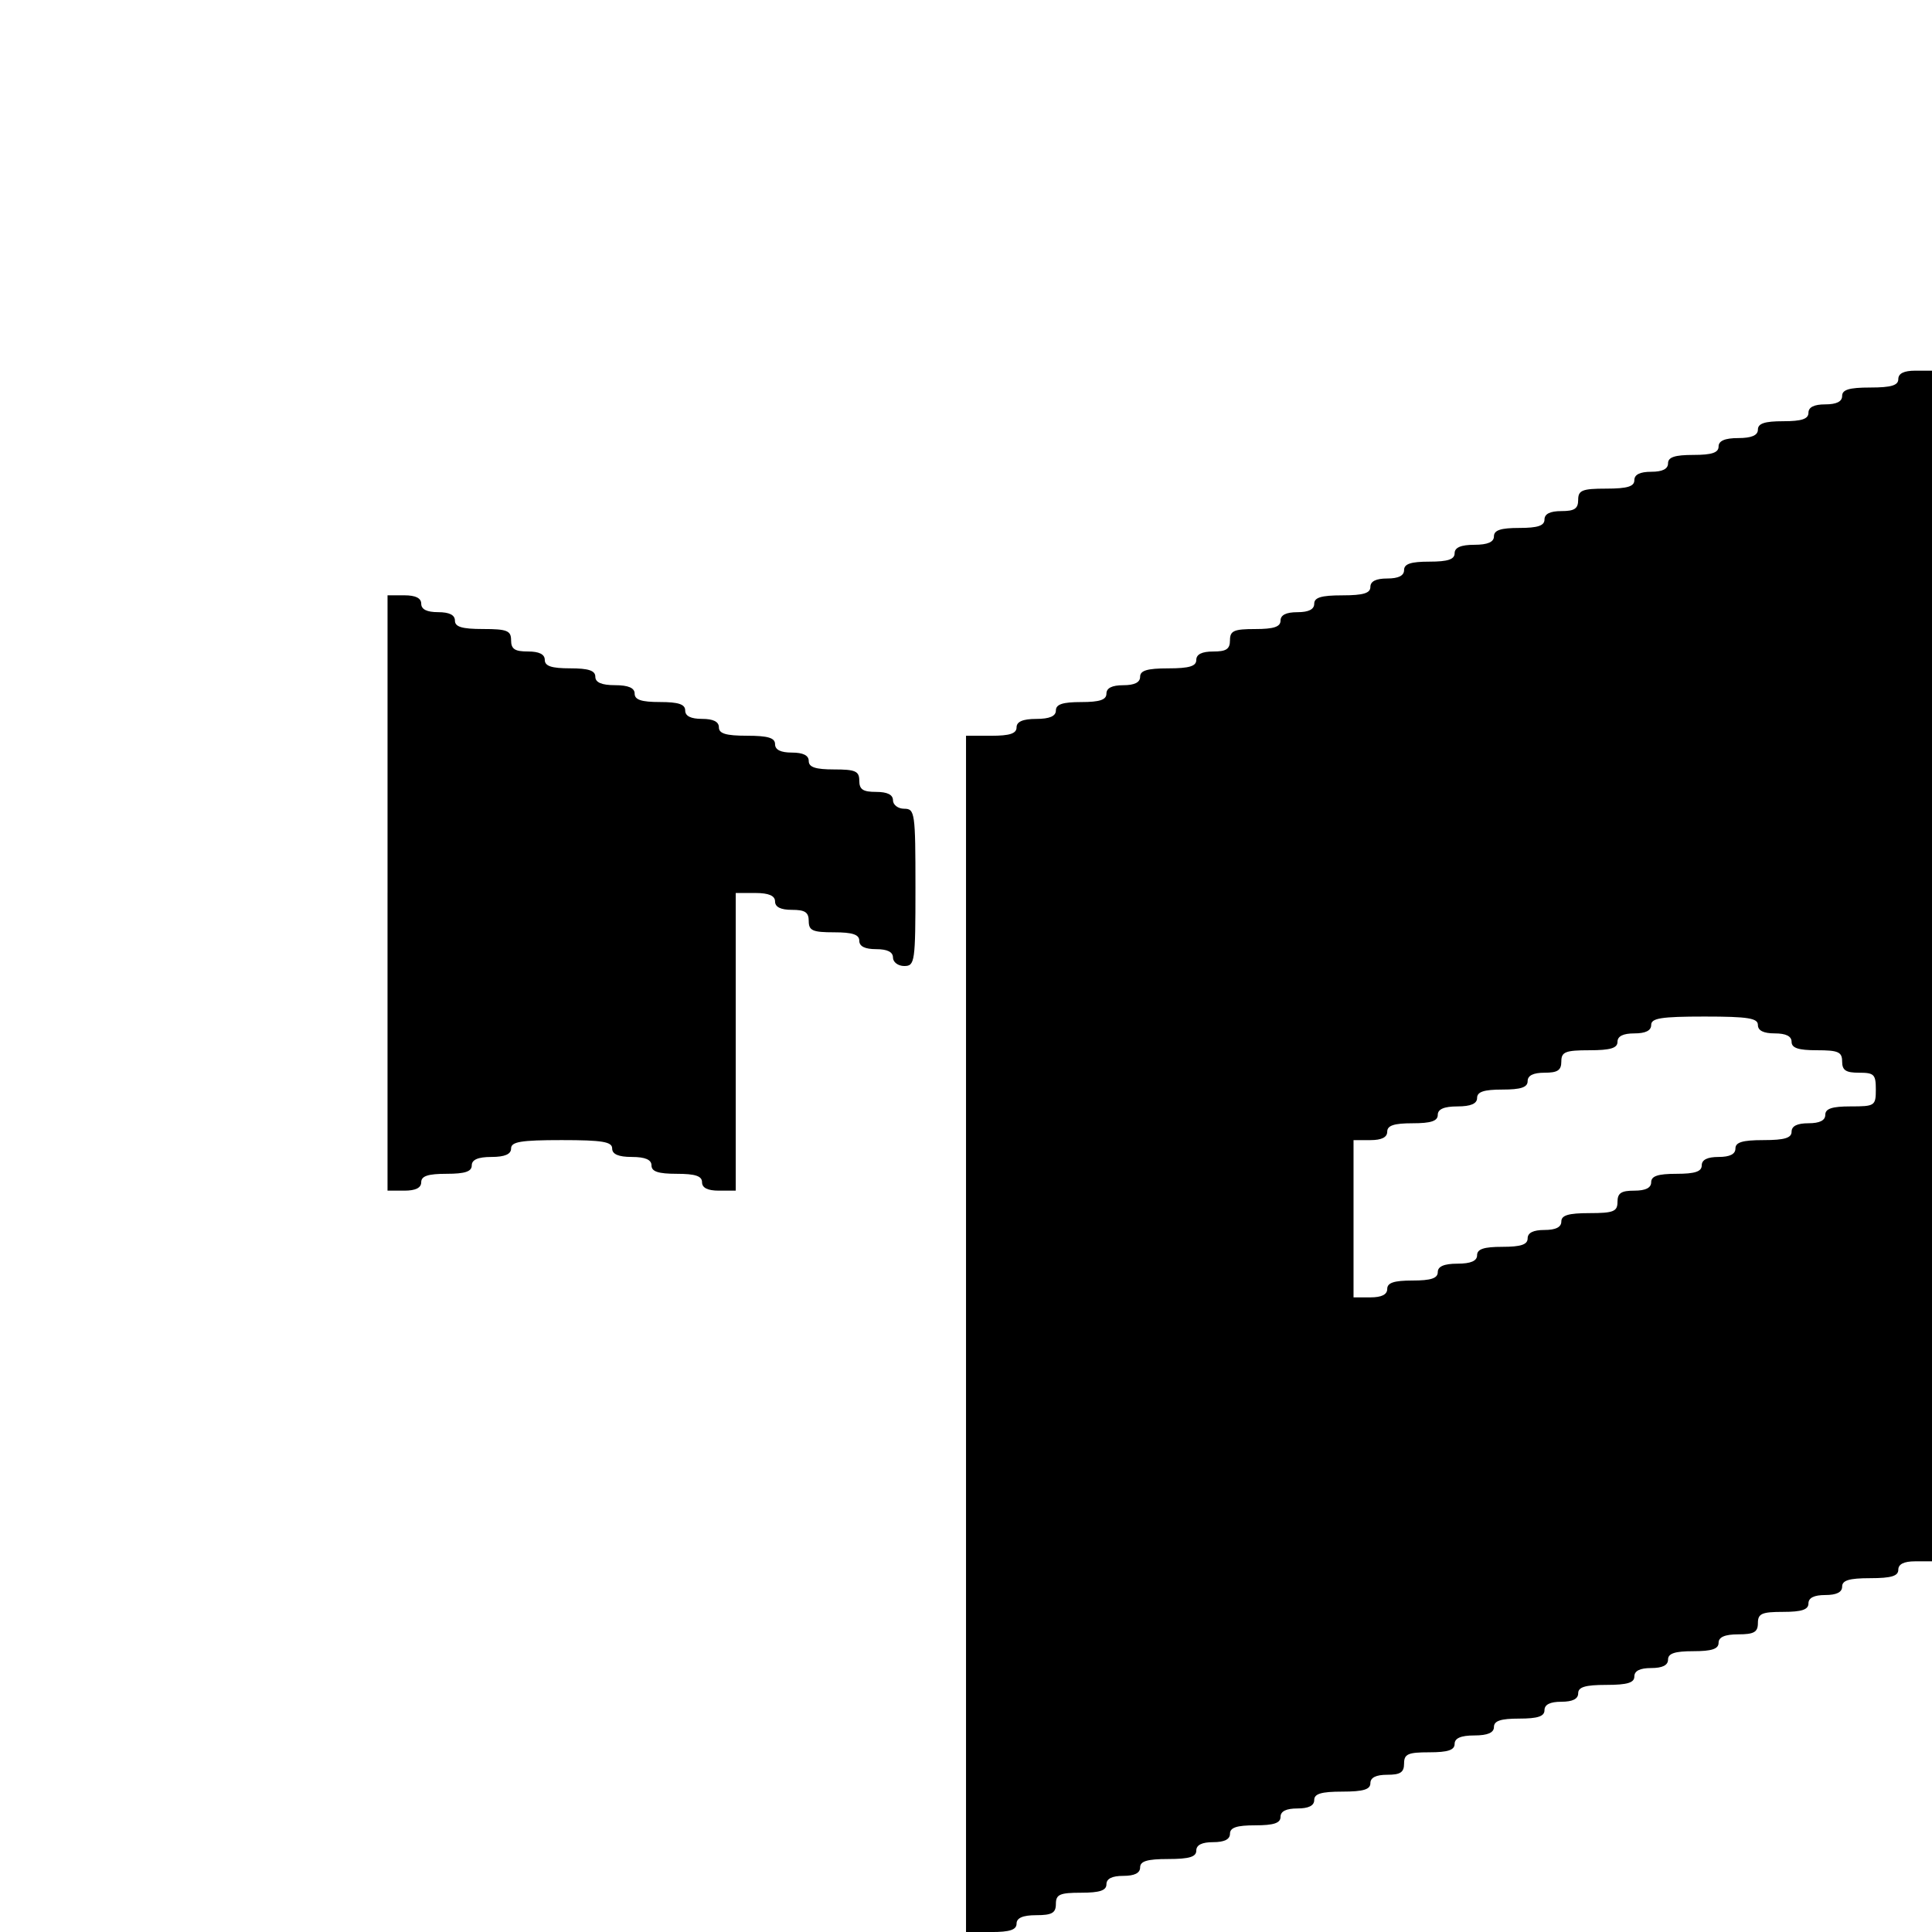 <?xml version="1.0" standalone="no"?>
<!DOCTYPE svg PUBLIC "-//W3C//DTD SVG 20010904//EN"
 "http://www.w3.org/TR/2001/REC-SVG-20010904/DTD/svg10.dtd">
<svg version="1.0" xmlns="http://www.w3.org/2000/svg"
 width="344pt" height="344pt" viewBox="0 0 344 344"
 preserveAspectRatio="xMidYMid meet">
<g transform="translate(0,344) scale(0.1,-0.1)"
fill="#000000" stroke="none">
<path d="M3380 2765 c0 -11 -12 -15 -50 -15 -38 0 -50 -4 -50 -15 0 -10 -10
-15 -30 -15 -20 0 -30 -5 -30 -15 0 -11 -12 -15 -45 -15 -33 0 -45 -4 -45 -15
0 -10 -11 -15 -35 -15 -24 0 -35 -5 -35 -15 0 -11 -12 -15 -45 -15 -33 0 -45
-4 -45 -15 0 -10 -10 -15 -30 -15 -20 0 -30 -5 -30 -15 0 -11 -12 -15 -50 -15
-43 0 -50 -3 -50 -20 0 -16 -7 -20 -30 -20 -20 0 -30 -5 -30 -15 0 -11 -12
-15 -45 -15 -33 0 -45 -4 -45 -15 0 -10 -11 -15 -35 -15 -24 0 -35 -5 -35 -15
0 -11 -12 -15 -45 -15 -33 0 -45 -4 -45 -15 0 -10 -10 -15 -30 -15 -20 0 -30
-5 -30 -15 0 -11 -12 -15 -50 -15 -38 0 -50 -4 -50 -15 0 -10 -10 -15 -30 -15
-20 0 -30 -5 -30 -15 0 -11 -12 -15 -45 -15 -38 0 -45 -3 -45 -20 0 -16 -7
-20 -30 -20 -20 0 -30 -5 -30 -15 0 -11 -12 -15 -50 -15 -38 0 -50 -4 -50 -15
0 -10 -10 -15 -30 -15 -20 0 -30 -5 -30 -15 0 -11 -12 -15 -45 -15 -33 0 -45
-4 -45 -15 0 -10 -11 -15 -35 -15 -24 0 -35 -5 -35 -15 0 -11 -12 -15 -45 -15
l-45 0 0 -1065 0 -1065 45 0 c33 0 45 4 45 15 0 10 11 15 35 15 28 0 35 4 35
20 0 17 7 20 45 20 33 0 45 4 45 15 0 10 10 15 30 15 20 0 30 5 30 15 0 11 12
15 50 15 38 0 50 4 50 15 0 10 10 15 30 15 20 0 30 5 30 15 0 11 12 15 45 15
33 0 45 4 45 15 0 10 10 15 30 15 20 0 30 5 30 15 0 11 12 15 50 15 38 0 50 4
50 15 0 10 10 15 30 15 23 0 30 4 30 20 0 17 7 20 45 20 33 0 45 4 45 15 0 10
11 15 35 15 24 0 35 5 35 15 0 11 12 15 45 15 33 0 45 4 45 15 0 10 10 15 30
15 20 0 30 5 30 15 0 11 12 15 50 15 38 0 50 4 50 15 0 10 10 15 30 15 20 0
30 5 30 15 0 11 12 15 45 15 33 0 45 4 45 15 0 10 11 15 35 15 28 0 35 4 35
20 0 17 7 20 45 20 33 0 45 4 45 15 0 10 10 15 30 15 20 0 30 5 30 15 0 11 12
15 50 15 38 0 50 4 50 15 0 10 10 15 30 15 l30 0 0 1060 0 1060 -30 0 c-20 0
-30 -5 -30 -15z m-250 -1150 c0 -10 10 -15 30 -15 20 0 30 -5 30 -15 0 -11 12
-15 45 -15 38 0 45 -3 45 -20 0 -16 7 -20 30 -20 27 0 30 -3 30 -30 0 -29 -2
-30 -45 -30 -33 0 -45 -4 -45 -15 0 -10 -10 -15 -30 -15 -20 0 -30 -5 -30 -15
0 -11 -12 -15 -50 -15 -38 0 -50 -4 -50 -15 0 -10 -10 -15 -30 -15 -20 0 -30
-5 -30 -15 0 -11 -12 -15 -45 -15 -33 0 -45 -4 -45 -15 0 -10 -10 -15 -30 -15
-23 0 -30 -4 -30 -20 0 -17 -7 -20 -50 -20 -38 0 -50 -4 -50 -15 0 -10 -10
-15 -30 -15 -20 0 -30 -5 -30 -15 0 -11 -12 -15 -45 -15 -33 0 -45 -4 -45 -15
0 -10 -11 -15 -35 -15 -24 0 -35 -5 -35 -15 0 -11 -12 -15 -45 -15 -33 0 -45
-4 -45 -15 0 -10 -10 -15 -30 -15 l-30 0 0 140 0 140 30 0 c20 0 30 5 30 15 0
11 12 15 45 15 33 0 45 4 45 15 0 10 11 15 35 15 24 0 35 5 35 15 0 11 12 15
45 15 33 0 45 4 45 15 0 10 10 15 30 15 23 0 30 4 30 20 0 17 7 20 50 20 38 0
50 4 50 15 0 10 10 15 30 15 20 0 30 5 30 15 0 12 17 15 95 15 78 0 95 -3 95
-15z"/>
<path d="M690 1850 l0 -530 30 0 c20 0 30 5 30 15 0 11 12 15 45 15 33 0 45 4
45 15 0 10 11 15 35 15 24 0 35 5 35 15 0 12 17 15 90 15 73 0 90 -3 90 -15 0
-10 11 -15 35 -15 24 0 35 -5 35 -15 0 -11 12 -15 45 -15 33 0 45 -4 45 -15 0
-10 10 -15 30 -15 l30 0 0 265 0 265 35 0 c24 0 35 -5 35 -15 0 -10 10 -15 30
-15 23 0 30 -4 30 -20 0 -17 7 -20 45 -20 33 0 45 -4 45 -15 0 -10 10 -15 30
-15 20 0 30 -5 30 -15 0 -8 9 -15 20 -15 19 0 20 7 20 140 0 133 -1 140 -20
140 -11 0 -20 7 -20 15 0 10 -10 15 -30 15 -23 0 -30 4 -30 20 0 17 -7 20 -45
20 -33 0 -45 4 -45 15 0 10 -10 15 -30 15 -20 0 -30 5 -30 15 0 11 -12 15 -50
15 -38 0 -50 4 -50 15 0 10 -10 15 -30 15 -20 0 -30 5 -30 15 0 11 -12 15 -45
15 -33 0 -45 4 -45 15 0 10 -11 15 -35 15 -24 0 -35 5 -35 15 0 11 -12 15 -45
15 -33 0 -45 4 -45 15 0 10 -10 15 -30 15 -23 0 -30 4 -30 20 0 17 -7 20 -50
20 -38 0 -50 4 -50 15 0 10 -10 15 -30 15 -20 0 -30 5 -30 15 0 10 -10 15 -30
15 l-30 0 0 -530z"/>
</g>
</svg>
